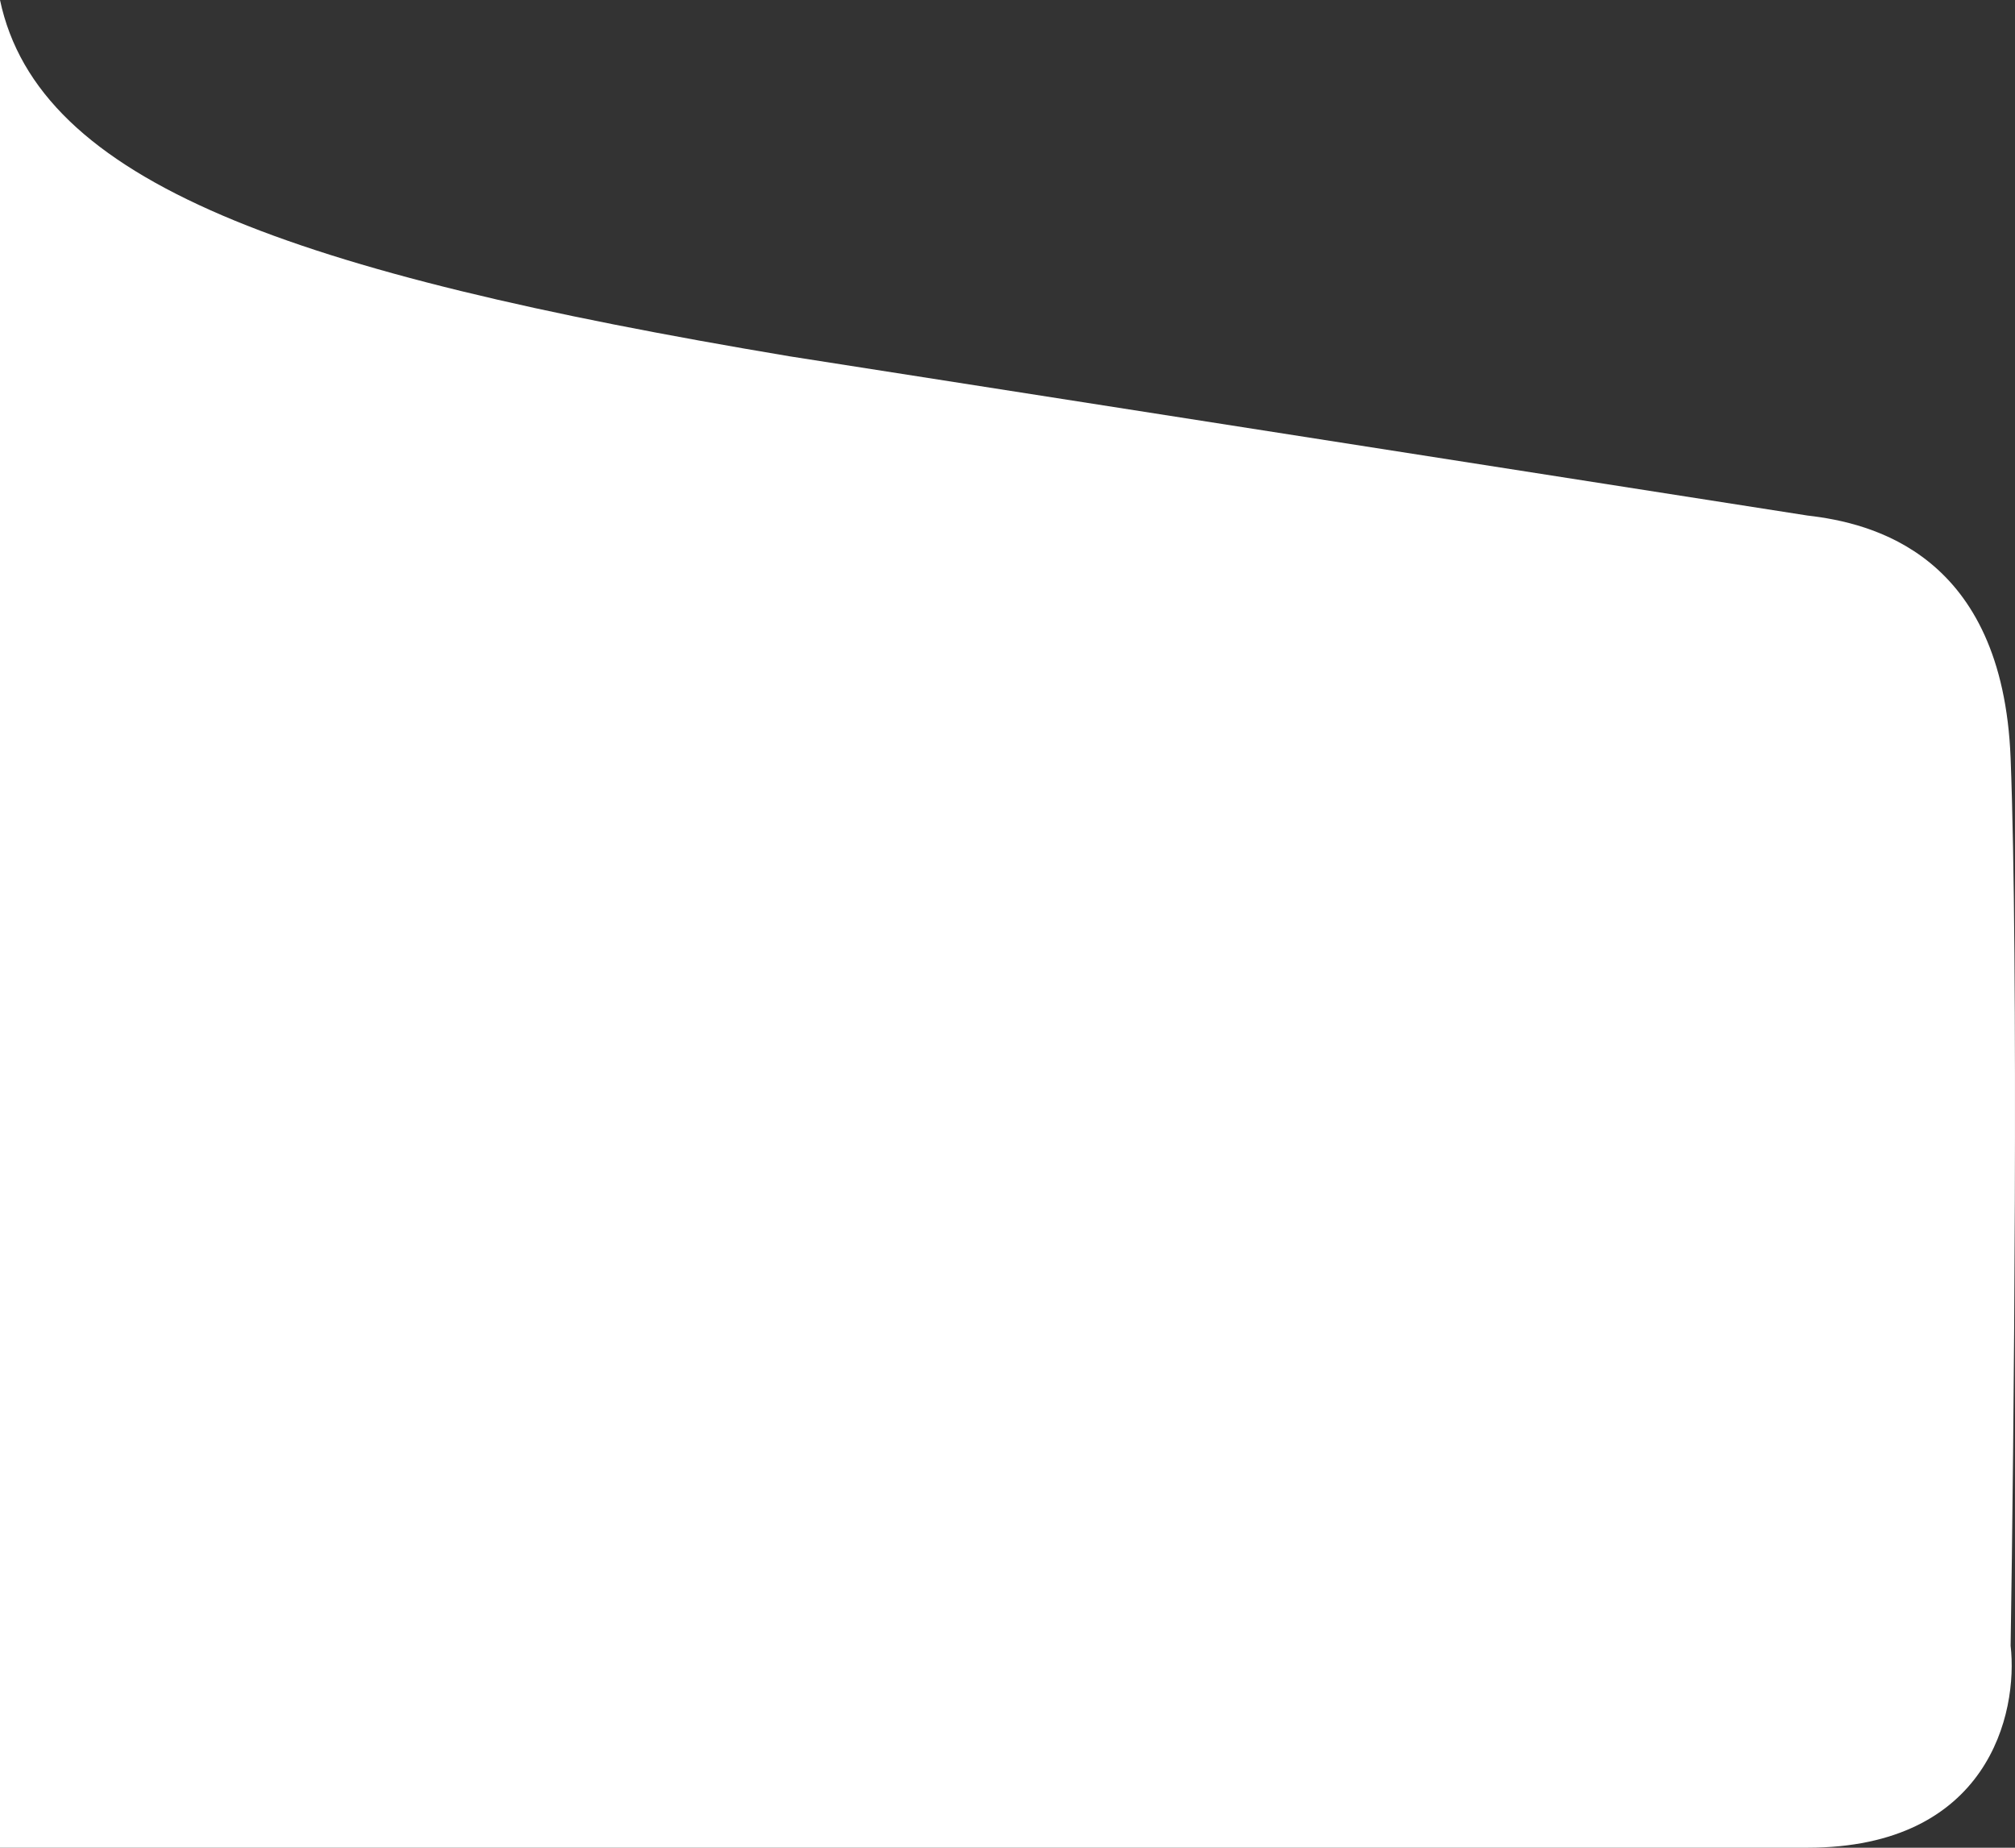 <svg width="639" height="586" viewBox="0 0 639 586" fill="none" xmlns="http://www.w3.org/2000/svg">
<rect x="0" y="0" width="639" height="586" fill="#333333" stroke="none"/>
<path d="M250.377 113C92.153 86.477 12.289 58 0 0V586H573.169C630.591 586 640.056 543.296 637.611 521.944C638.659 456.053 640.126 305.357 637.611 240.5C635.097 175.643 593.602 165.835 573.169 163.5L250.377 113Z" fill="white"/>
</svg>

